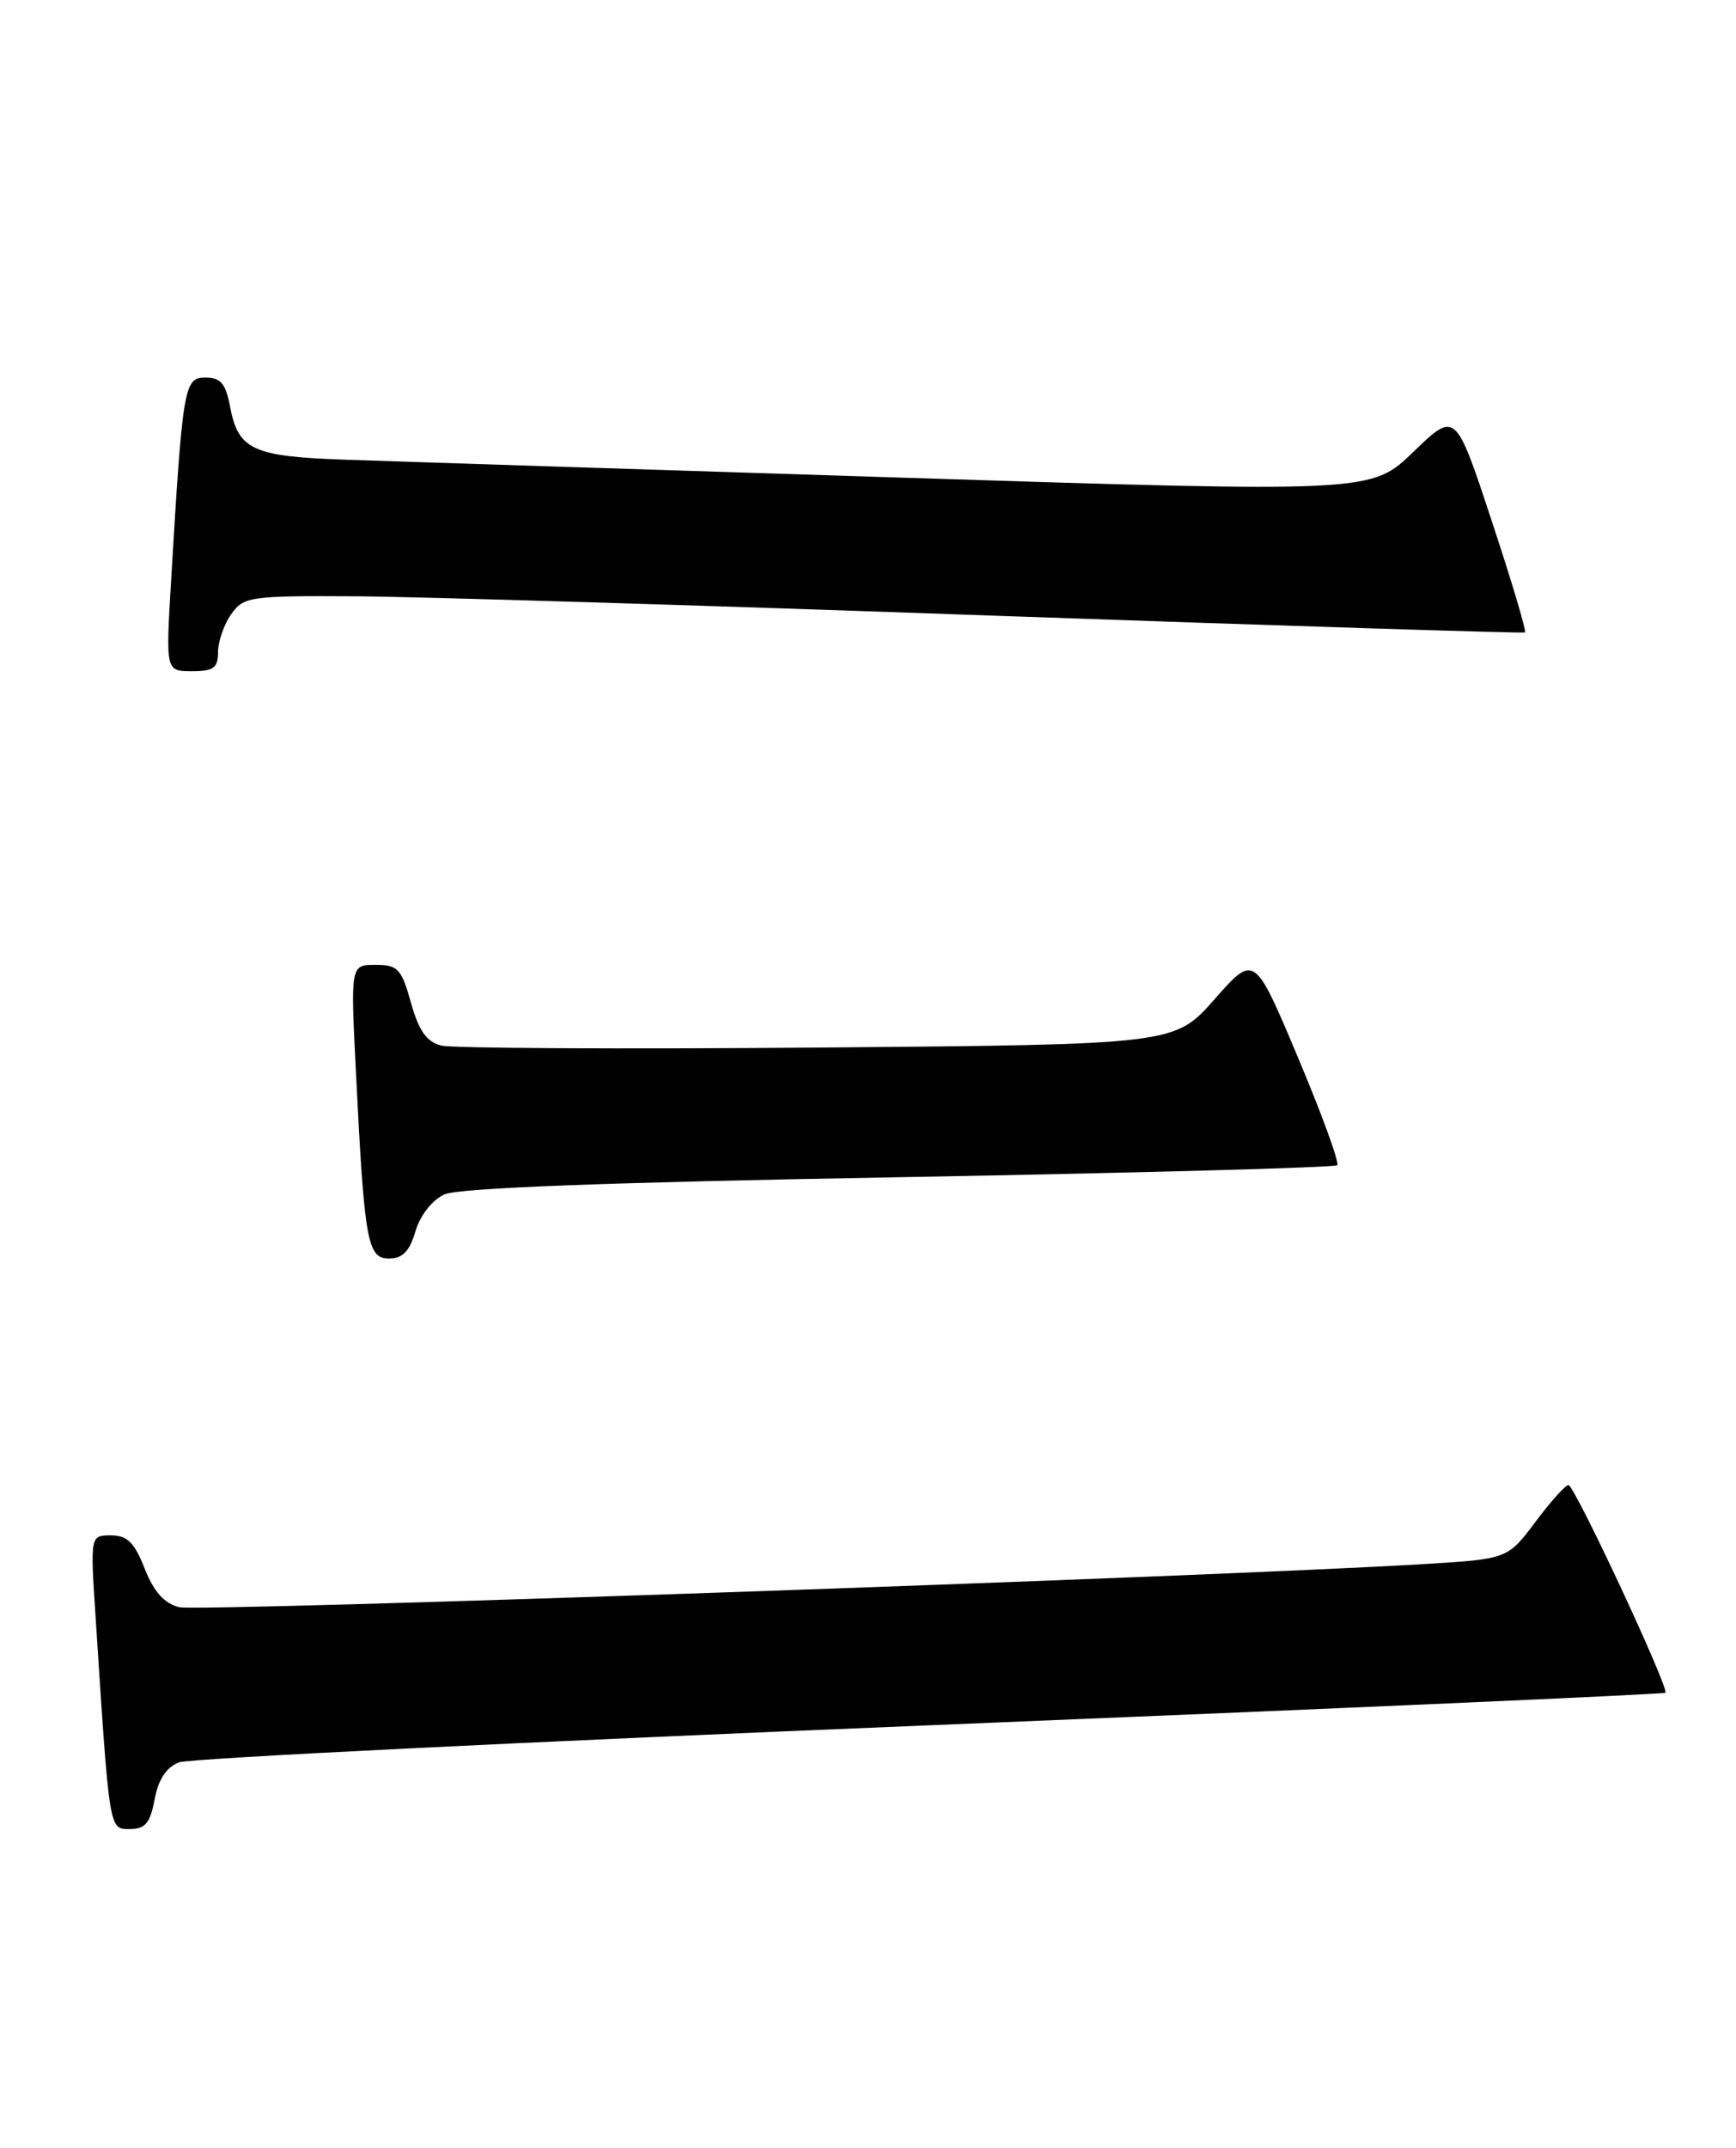 <?xml version="1.0" encoding="UTF-8" standalone="no"?>
<!DOCTYPE svg PUBLIC "-//W3C//DTD SVG 1.1//EN" "http://www.w3.org/Graphics/SVG/1.1/DTD/svg11.dtd" >
<svg xmlns="http://www.w3.org/2000/svg" xmlns:xlink="http://www.w3.org/1999/xlink" version="1.1" viewBox="0 0 207 256">
 <g >
 <path fill="currentColor"
d=" M 18.44 214.45 C 18.89 212.06 19.84 210.63 21.36 210.05 C 22.60 209.58 62.91 207.59 110.94 205.63 C 158.97 203.67 198.40 201.93 198.58 201.76 C 199.07 201.26 187.74 177.00 187.02 177.00 C 186.66 177.00 184.88 178.99 183.07 181.41 C 179.76 185.82 179.76 185.82 169.63 186.43 C 143.76 187.97 23.65 192.13 21.37 191.56 C 19.58 191.11 18.34 189.72 17.25 186.96 C 16.03 183.84 15.17 183.00 13.23 183.00 C 10.76 183.00 10.76 183.00 11.40 192.75 C 13.07 218.48 12.99 218.00 15.49 218.00 C 17.32 218.00 17.91 217.29 18.44 214.45 Z  M 49.54 146.75 C 50.11 144.83 51.53 143.03 53.00 142.36 C 54.68 141.59 72.49 140.92 107.22 140.31 C 135.67 139.80 159.17 139.16 159.45 138.88 C 159.73 138.60 157.63 132.82 154.77 126.04 C 149.58 113.70 149.58 113.70 144.82 119.10 C 140.06 124.50 140.06 124.50 97.52 124.86 C 74.12 125.05 53.92 124.95 52.62 124.62 C 50.87 124.18 49.95 122.88 49.00 119.51 C 47.87 115.46 47.44 115.00 44.77 115.00 C 41.80 115.00 41.80 115.00 42.44 127.75 C 43.45 148.03 43.80 150.00 46.39 150.00 C 48.01 150.00 48.84 149.14 49.54 146.75 Z  M 26.00 77.72 C 26.00 76.47 26.70 74.44 27.56 73.22 C 29.04 71.11 29.77 71.00 42.31 71.07 C 49.56 71.11 83.85 72.15 118.50 73.38 C 153.15 74.60 181.65 75.50 181.84 75.38 C 182.03 75.25 180.25 69.26 177.87 62.08 C 173.56 49.00 173.56 49.00 168.53 53.86 C 163.50 58.71 163.50 58.71 107.50 56.93 C 76.70 55.95 46.95 54.99 41.38 54.80 C 30.09 54.42 28.40 53.64 27.42 48.40 C 26.91 45.71 26.30 45.00 24.49 45.00 C 21.95 45.00 21.78 46.03 20.40 69.25 C 19.76 80.00 19.76 80.00 22.88 80.00 C 25.46 80.00 26.00 79.61 26.00 77.72 Z "/>
</g>
</svg>